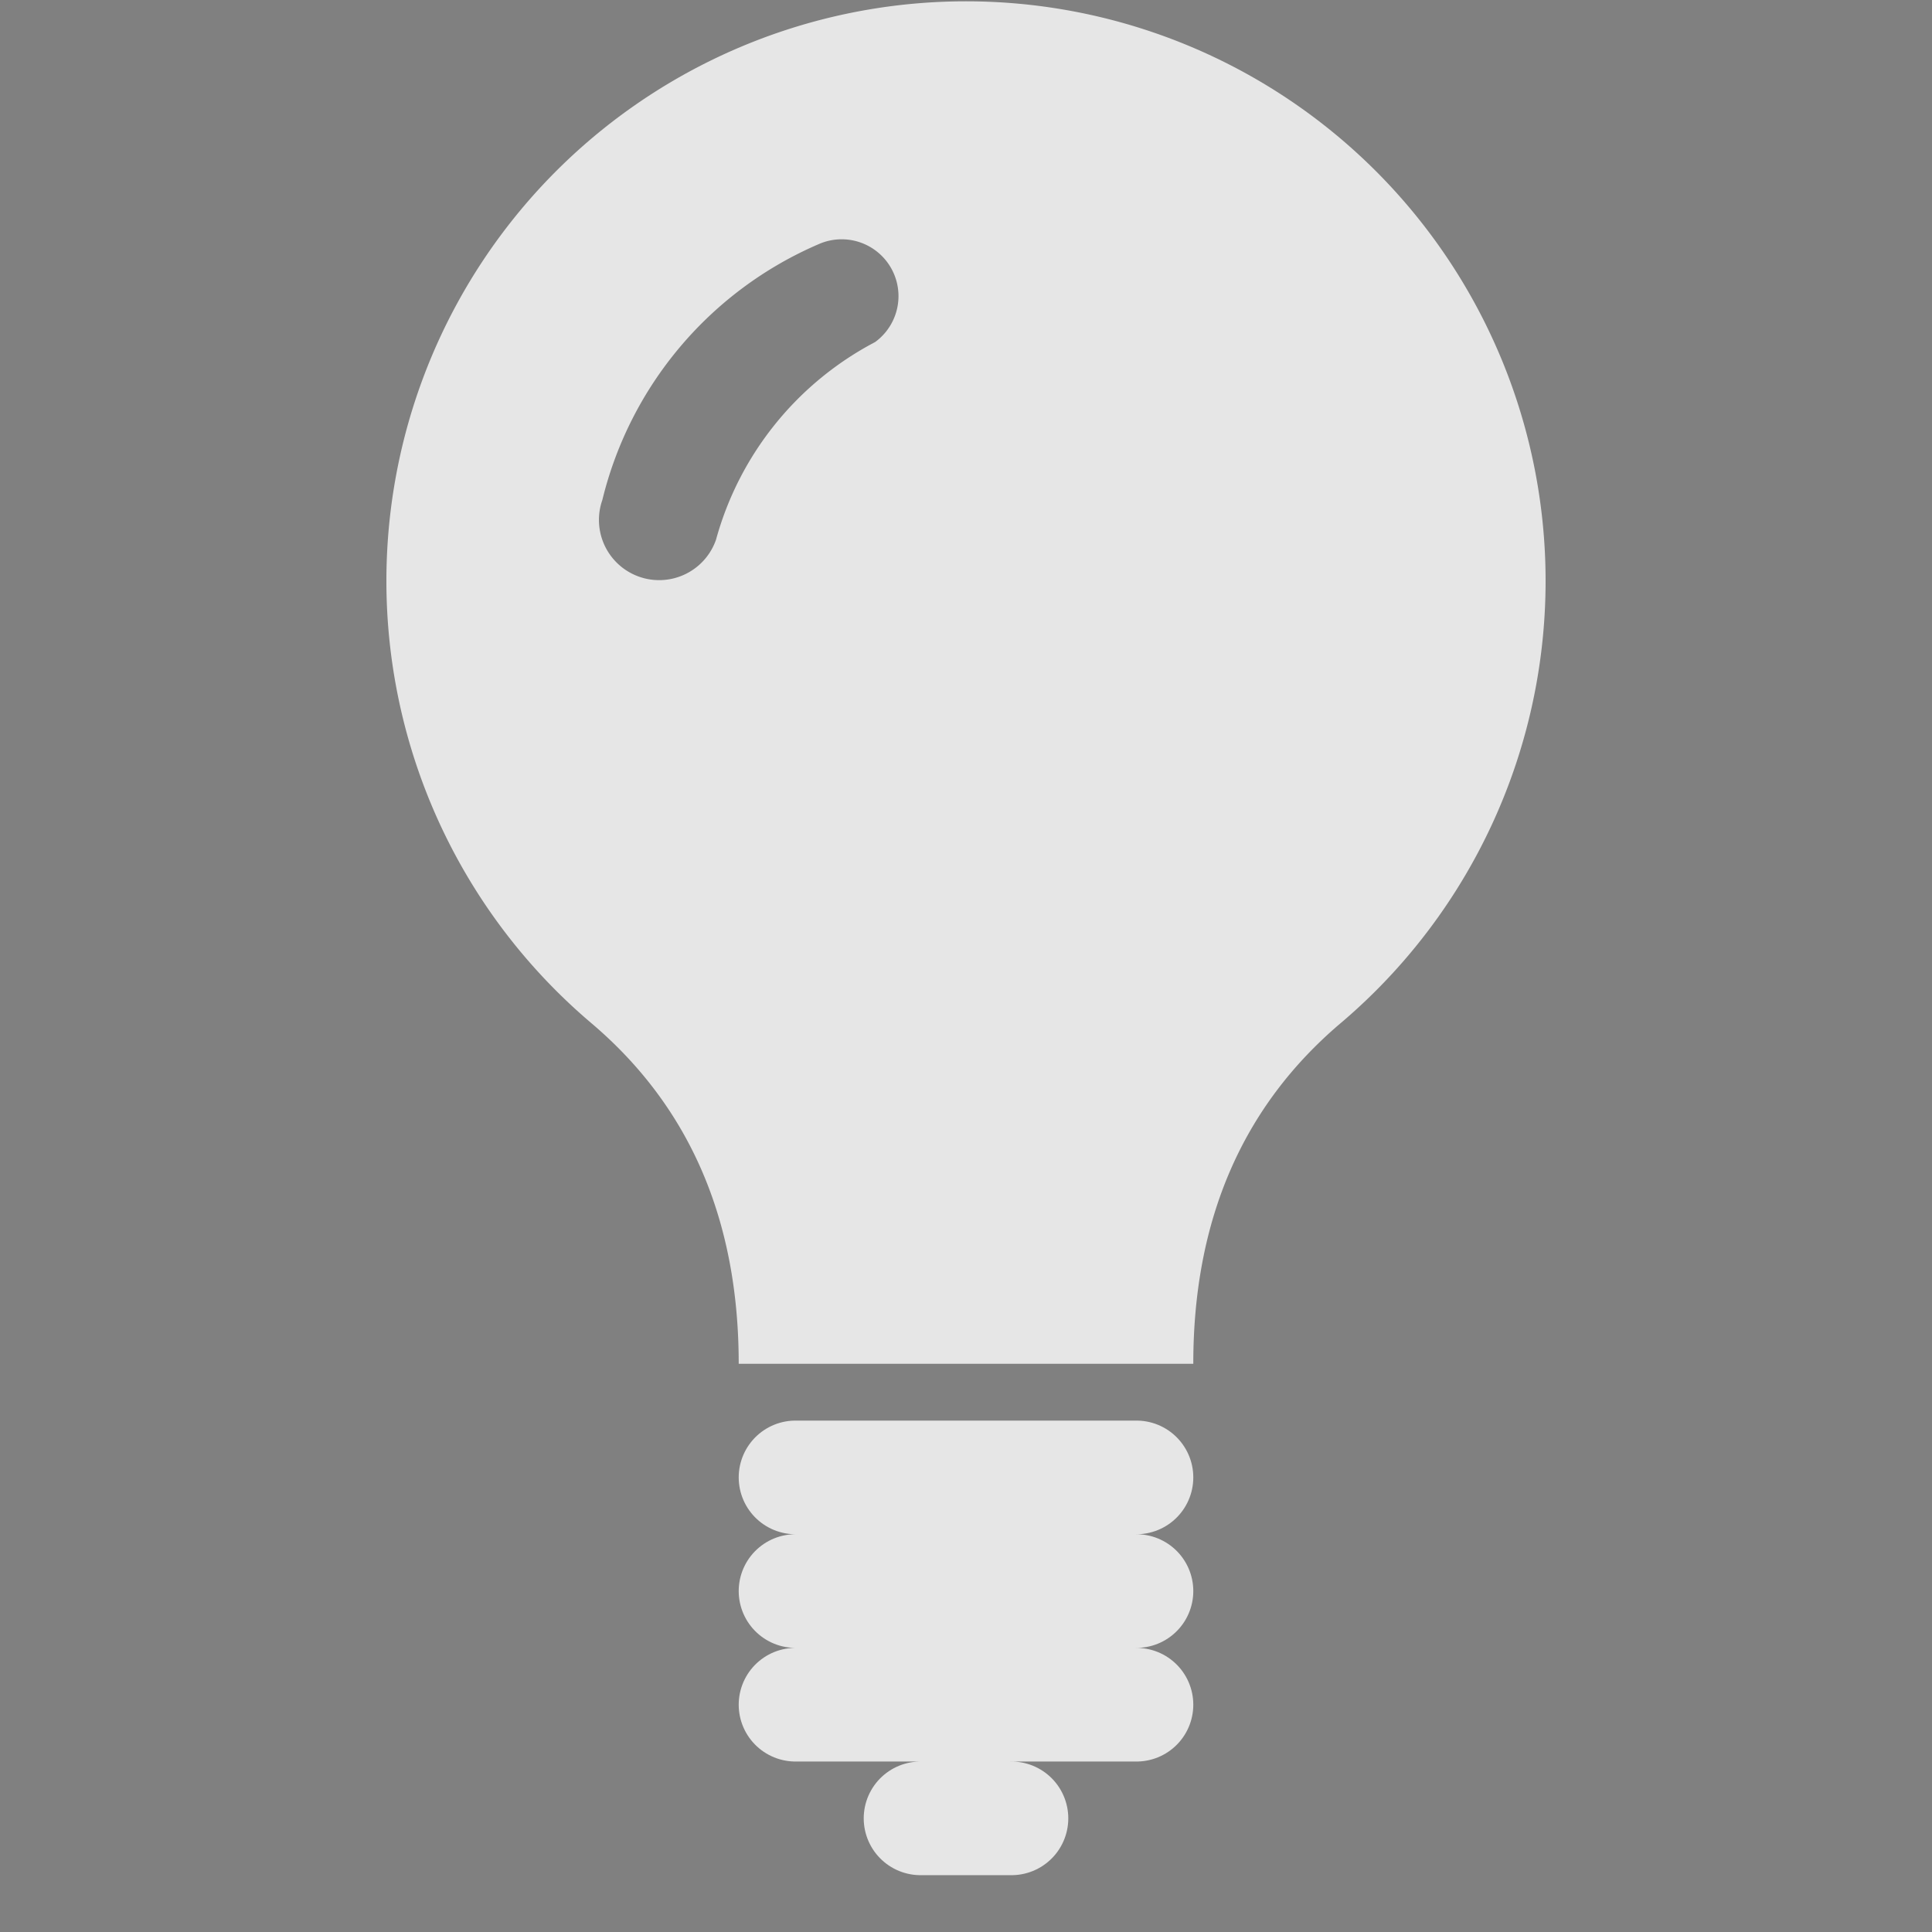 <svg width="150" height="150" viewBox="0 0 17 17">
  <rect x="0" y="0" width="17" height="17" fill="#808080" stroke="none"/>
  <path d="
    M5.2,9
    A5.1,5.1 0,1,1 11.8,9
    Q10.5,10.1 10.5,12
    L6.5,12
    Q6.5,10.1 5.2,9
    Z
    
    M5.3,4.4
    A0.5,0.5 0,0,0 6.3,4.75
    A2.8,2.8 0,0,1 7.7,3.01
    A0.5,0.5 0,0,0 7.2,2.15
    A3.3,3.3 0,0,0 5.3,4.4
    Z
  " fill="white" opacity="0.8"/>
  <path d="
    M7,13L10,13
    M7,14L10,14
    M7,15L10,15
    M8.1,16L8.9,16
    " stroke="white" stroke-linecap="round" opacity="0.8"/>
</svg>
